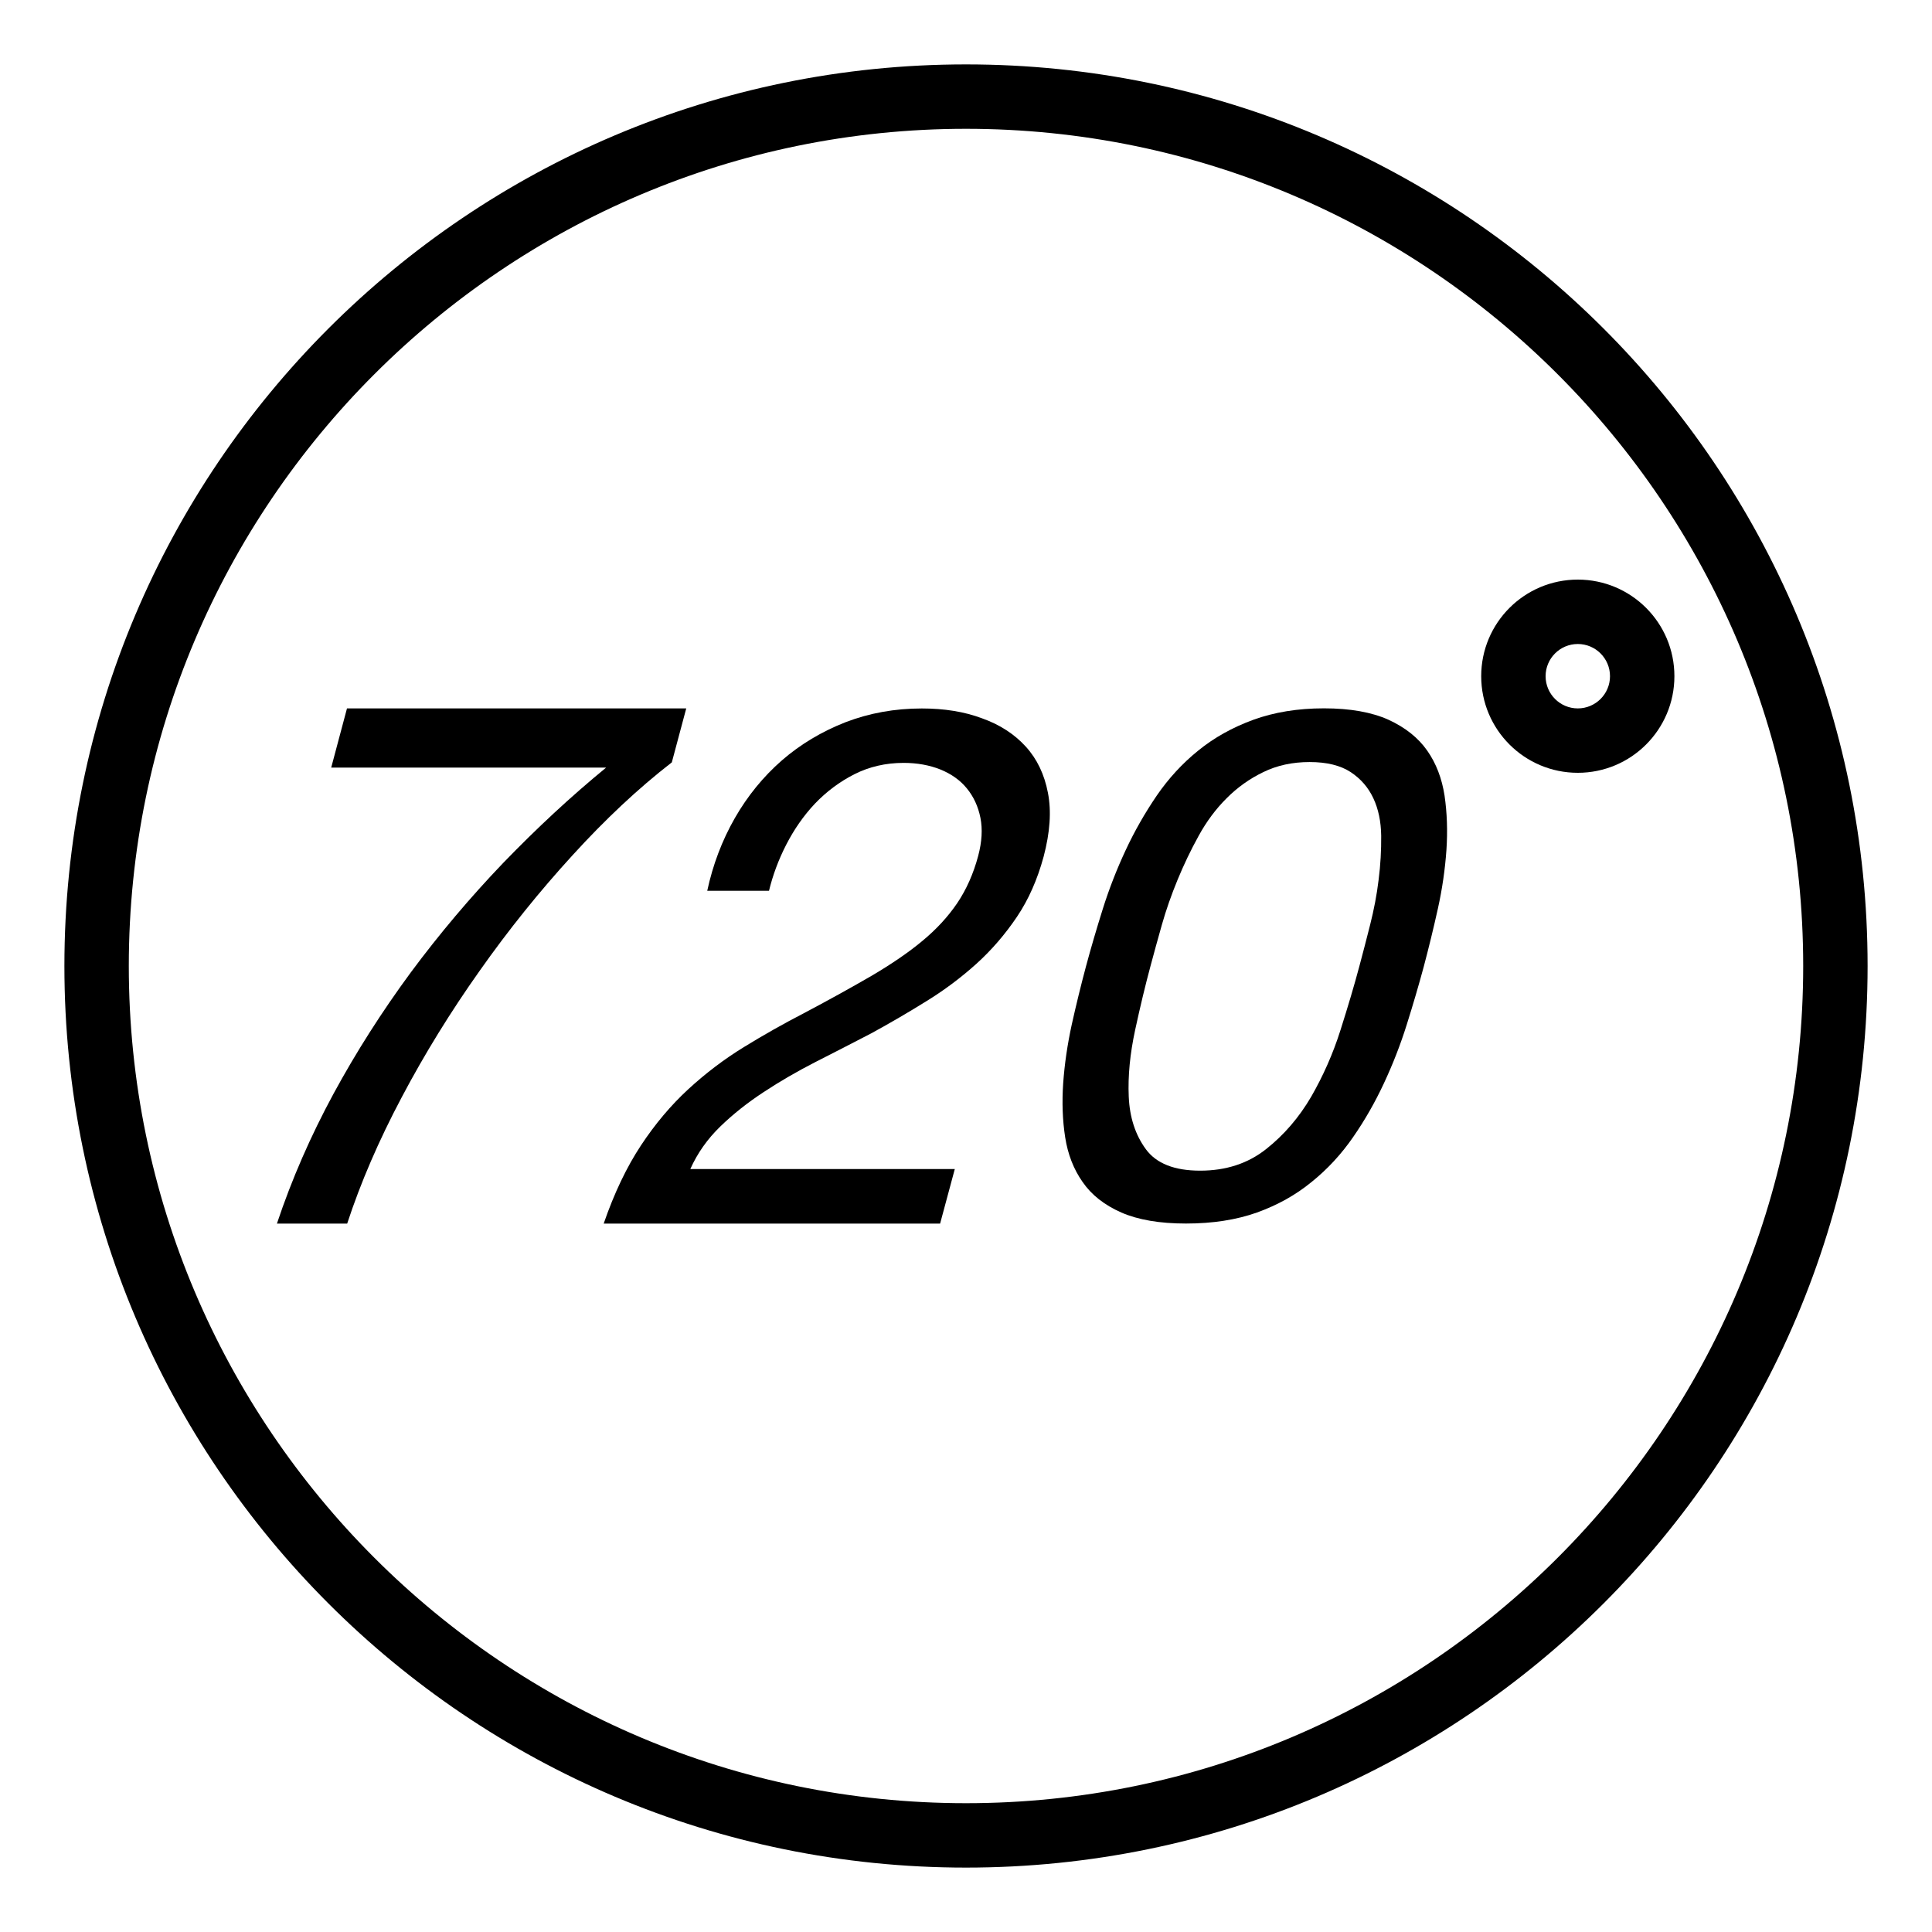 <?xml version="1.0" encoding="iso-8859-1"?>
<!DOCTYPE svg PUBLIC "-//W3C//DTD SVG 1.1//EN" "http://www.w3.org/Graphics/SVG/1.1/DTD/svg11.dtd">
<svg version="1.1" xmlns="http://www.w3.org/2000/svg" xmlns:xlink="http://www.w3.org/1999/xlink" x="0px" y="0px" width="30" height="30" viewBox="0 0 30 30" xml:space="preserve">
    <g transform="translate(-90 -620)">
        <g xmlns="http://www.w3.org/2000/svg" xmlns:xlink="http://www.w3.org/1999/xlink" id="number-720-degree-7">
		<path d="M105,621c-7.732,0-14,6.269-14,14s6.268,14,14,14s14-6.269,14-14S112.732,621,105,621z M105,648c-7.168,0-13-5.832-13-13    s5.832-13,13-13s13,5.832,13,13S112.168,648,105,648z"/>
		<path d="M100.432,631.838l0.224-0.838h-5.268l-0.245,0.919h4.269c-0.55,0.451-1.081,0.945-1.597,1.479    c-0.514,0.537-0.993,1.104-1.438,1.704c-0.443,0.602-0.844,1.229-1.199,1.883c-0.354,0.654-0.648,1.326-0.878,2.015h1.091    c0.208-0.635,0.49-1.289,0.847-1.962c0.356-0.674,0.76-1.328,1.209-1.962c0.449-0.637,0.929-1.233,1.438-1.79    C99.394,632.727,99.908,632.244,100.432,631.838z"/>
		<path d="M105.928,631.593c-0.175-0.192-0.4-0.34-0.679-0.439c-0.276-0.104-0.589-0.153-0.935-0.153    c-0.422,0-0.816,0.072-1.186,0.214c-0.369,0.145-0.699,0.342-0.988,0.593c-0.289,0.253-0.533,0.552-0.73,0.896    c-0.198,0.346-0.341,0.724-0.428,1.128h0.959c0.058-0.239,0.146-0.479,0.267-0.715s0.269-0.45,0.446-0.638    c0.18-0.188,0.383-0.34,0.613-0.457c0.23-0.116,0.485-0.176,0.764-0.176c0.211,0,0.401,0.035,0.57,0.102    c0.17,0.069,0.309,0.167,0.412,0.294c0.105,0.128,0.176,0.281,0.211,0.457c0.035,0.177,0.023,0.374-0.035,0.592    c-0.074,0.278-0.184,0.523-0.326,0.734c-0.143,0.21-0.322,0.405-0.541,0.586c-0.217,0.181-0.478,0.358-0.781,0.537    c-0.303,0.176-0.651,0.369-1.047,0.579c-0.322,0.166-0.637,0.344-0.941,0.531c-0.307,0.188-0.594,0.406-0.865,0.655    c-0.269,0.248-0.515,0.539-0.736,0.874c-0.221,0.335-0.414,0.738-0.578,1.213h5.224l0.228-0.847h-4.107    c0.111-0.248,0.267-0.468,0.465-0.66c0.197-0.191,0.422-0.37,0.674-0.535c0.251-0.166,0.521-0.322,0.808-0.469    c0.288-0.146,0.575-0.294,0.864-0.444c0.291-0.159,0.576-0.325,0.854-0.498c0.28-0.172,0.538-0.366,0.776-0.58    c0.238-0.215,0.447-0.458,0.63-0.729c0.182-0.27,0.319-0.582,0.415-0.935c0.1-0.378,0.123-0.707,0.067-0.993    C106.217,632.023,106.102,631.784,105.928,631.593z"/>
		<path d="M112.162,631.656c-0.14-0.2-0.34-0.359-0.6-0.479c-0.262-0.118-0.596-0.178-1.004-0.178c-0.406,0-0.772,0.06-1.097,0.178    c-0.325,0.119-0.61,0.278-0.856,0.479c-0.246,0.198-0.461,0.433-0.643,0.698c-0.183,0.269-0.344,0.55-0.482,0.846    c-0.139,0.297-0.257,0.6-0.355,0.911c-0.098,0.312-0.186,0.612-0.263,0.899c-0.077,0.289-0.151,0.59-0.22,0.9    c-0.068,0.313-0.112,0.615-0.133,0.912c-0.02,0.296-0.01,0.576,0.031,0.838c0.041,0.264,0.131,0.495,0.27,0.693    c0.139,0.202,0.339,0.359,0.602,0.475c0.262,0.114,0.596,0.171,1.004,0.171c0.414,0,0.781-0.057,1.102-0.171    c0.319-0.115,0.602-0.272,0.849-0.475c0.246-0.198,0.46-0.43,0.642-0.693c0.182-0.262,0.342-0.542,0.48-0.838    c0.139-0.297,0.257-0.6,0.355-0.912c0.098-0.311,0.186-0.611,0.264-0.9c0.076-0.287,0.15-0.588,0.219-0.899    s0.112-0.614,0.133-0.911c0.02-0.296,0.01-0.577-0.029-0.846C112.39,632.089,112.301,631.854,112.162,631.656z M111.407,633.662    c-0.028,0.233-0.073,0.466-0.132,0.699s-0.114,0.446-0.166,0.639c-0.079,0.297-0.178,0.63-0.294,0.995    c-0.116,0.367-0.269,0.711-0.454,1.033c-0.188,0.322-0.421,0.594-0.702,0.816c-0.282,0.223-0.623,0.334-1.023,0.334    c-0.399,0-0.681-0.111-0.844-0.334s-0.251-0.494-0.265-0.816s0.02-0.666,0.099-1.033c0.079-0.365,0.159-0.698,0.239-0.995    c0.051-0.192,0.11-0.405,0.176-0.639c0.066-0.233,0.148-0.466,0.244-0.699s0.205-0.462,0.328-0.684    c0.122-0.223,0.267-0.417,0.434-0.583c0.166-0.167,0.356-0.303,0.57-0.406c0.212-0.104,0.452-0.156,0.719-0.156    c0.268,0,0.479,0.053,0.637,0.156c0.157,0.104,0.274,0.239,0.352,0.406c0.078,0.166,0.119,0.36,0.122,0.583    C111.449,633.2,111.437,633.429,111.407,633.662z"/>
		<path d="M113,630.5c0,0.829,0.672,1.5,1.5,1.5s1.5-0.671,1.5-1.5s-0.672-1.5-1.5-1.5S113,629.671,113,630.5z M114.5,630    c0.276,0,0.5,0.224,0.5,0.5s-0.224,0.5-0.5,0.5s-0.5-0.224-0.5-0.5S114.224,630,114.5,630z"/>
	</g>
	
    </g>
</svg>
